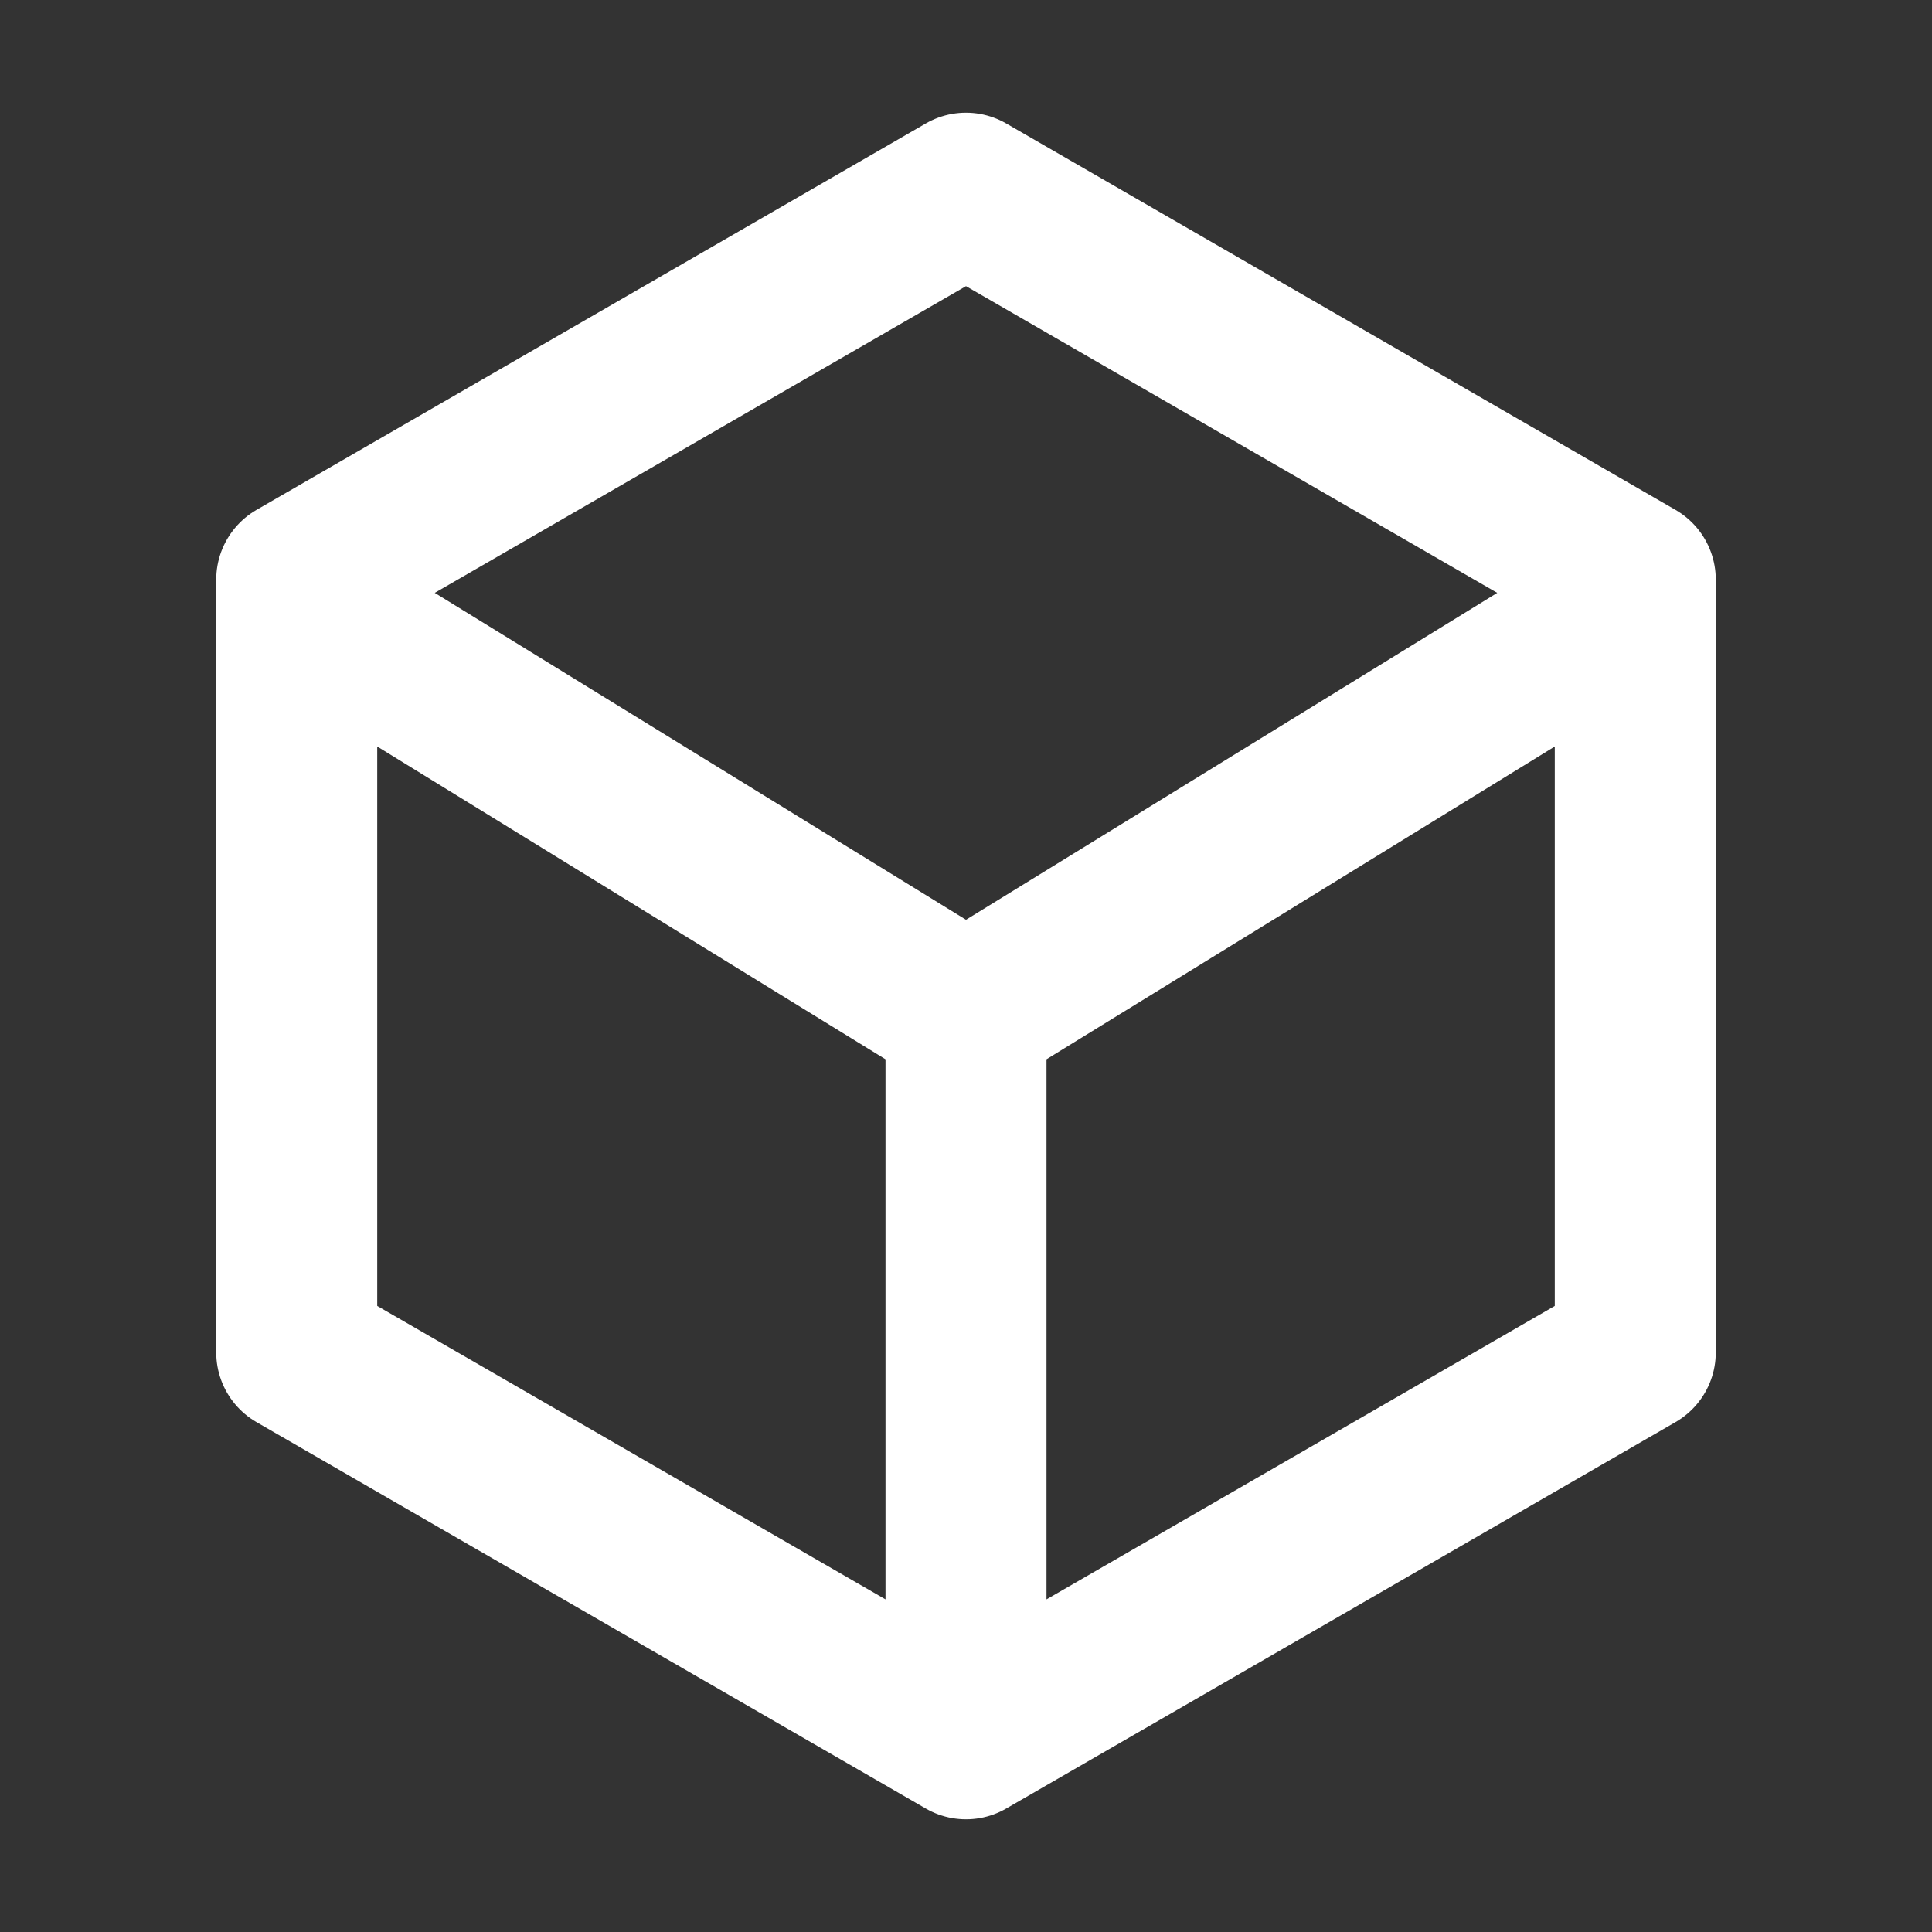 <svg width="24" height="24" viewBox="0 0 24 24" fill="none" xmlns="http://www.w3.org/2000/svg">
<rect x="0" y="0" width="24" height="24" fill="#333333" stroke="none"/>
<path d="M12 21.6L20.314 16.8V7.2L12 2.4L3.686 7.2V16.8L12 21.6ZM12 21.6V12.6M12 12.6L4.2 7.8M12 12.6L19.8 7.8" stroke="white" stroke-width="2" stroke-linecap="round" stroke-linejoin="round"/>
</svg>
